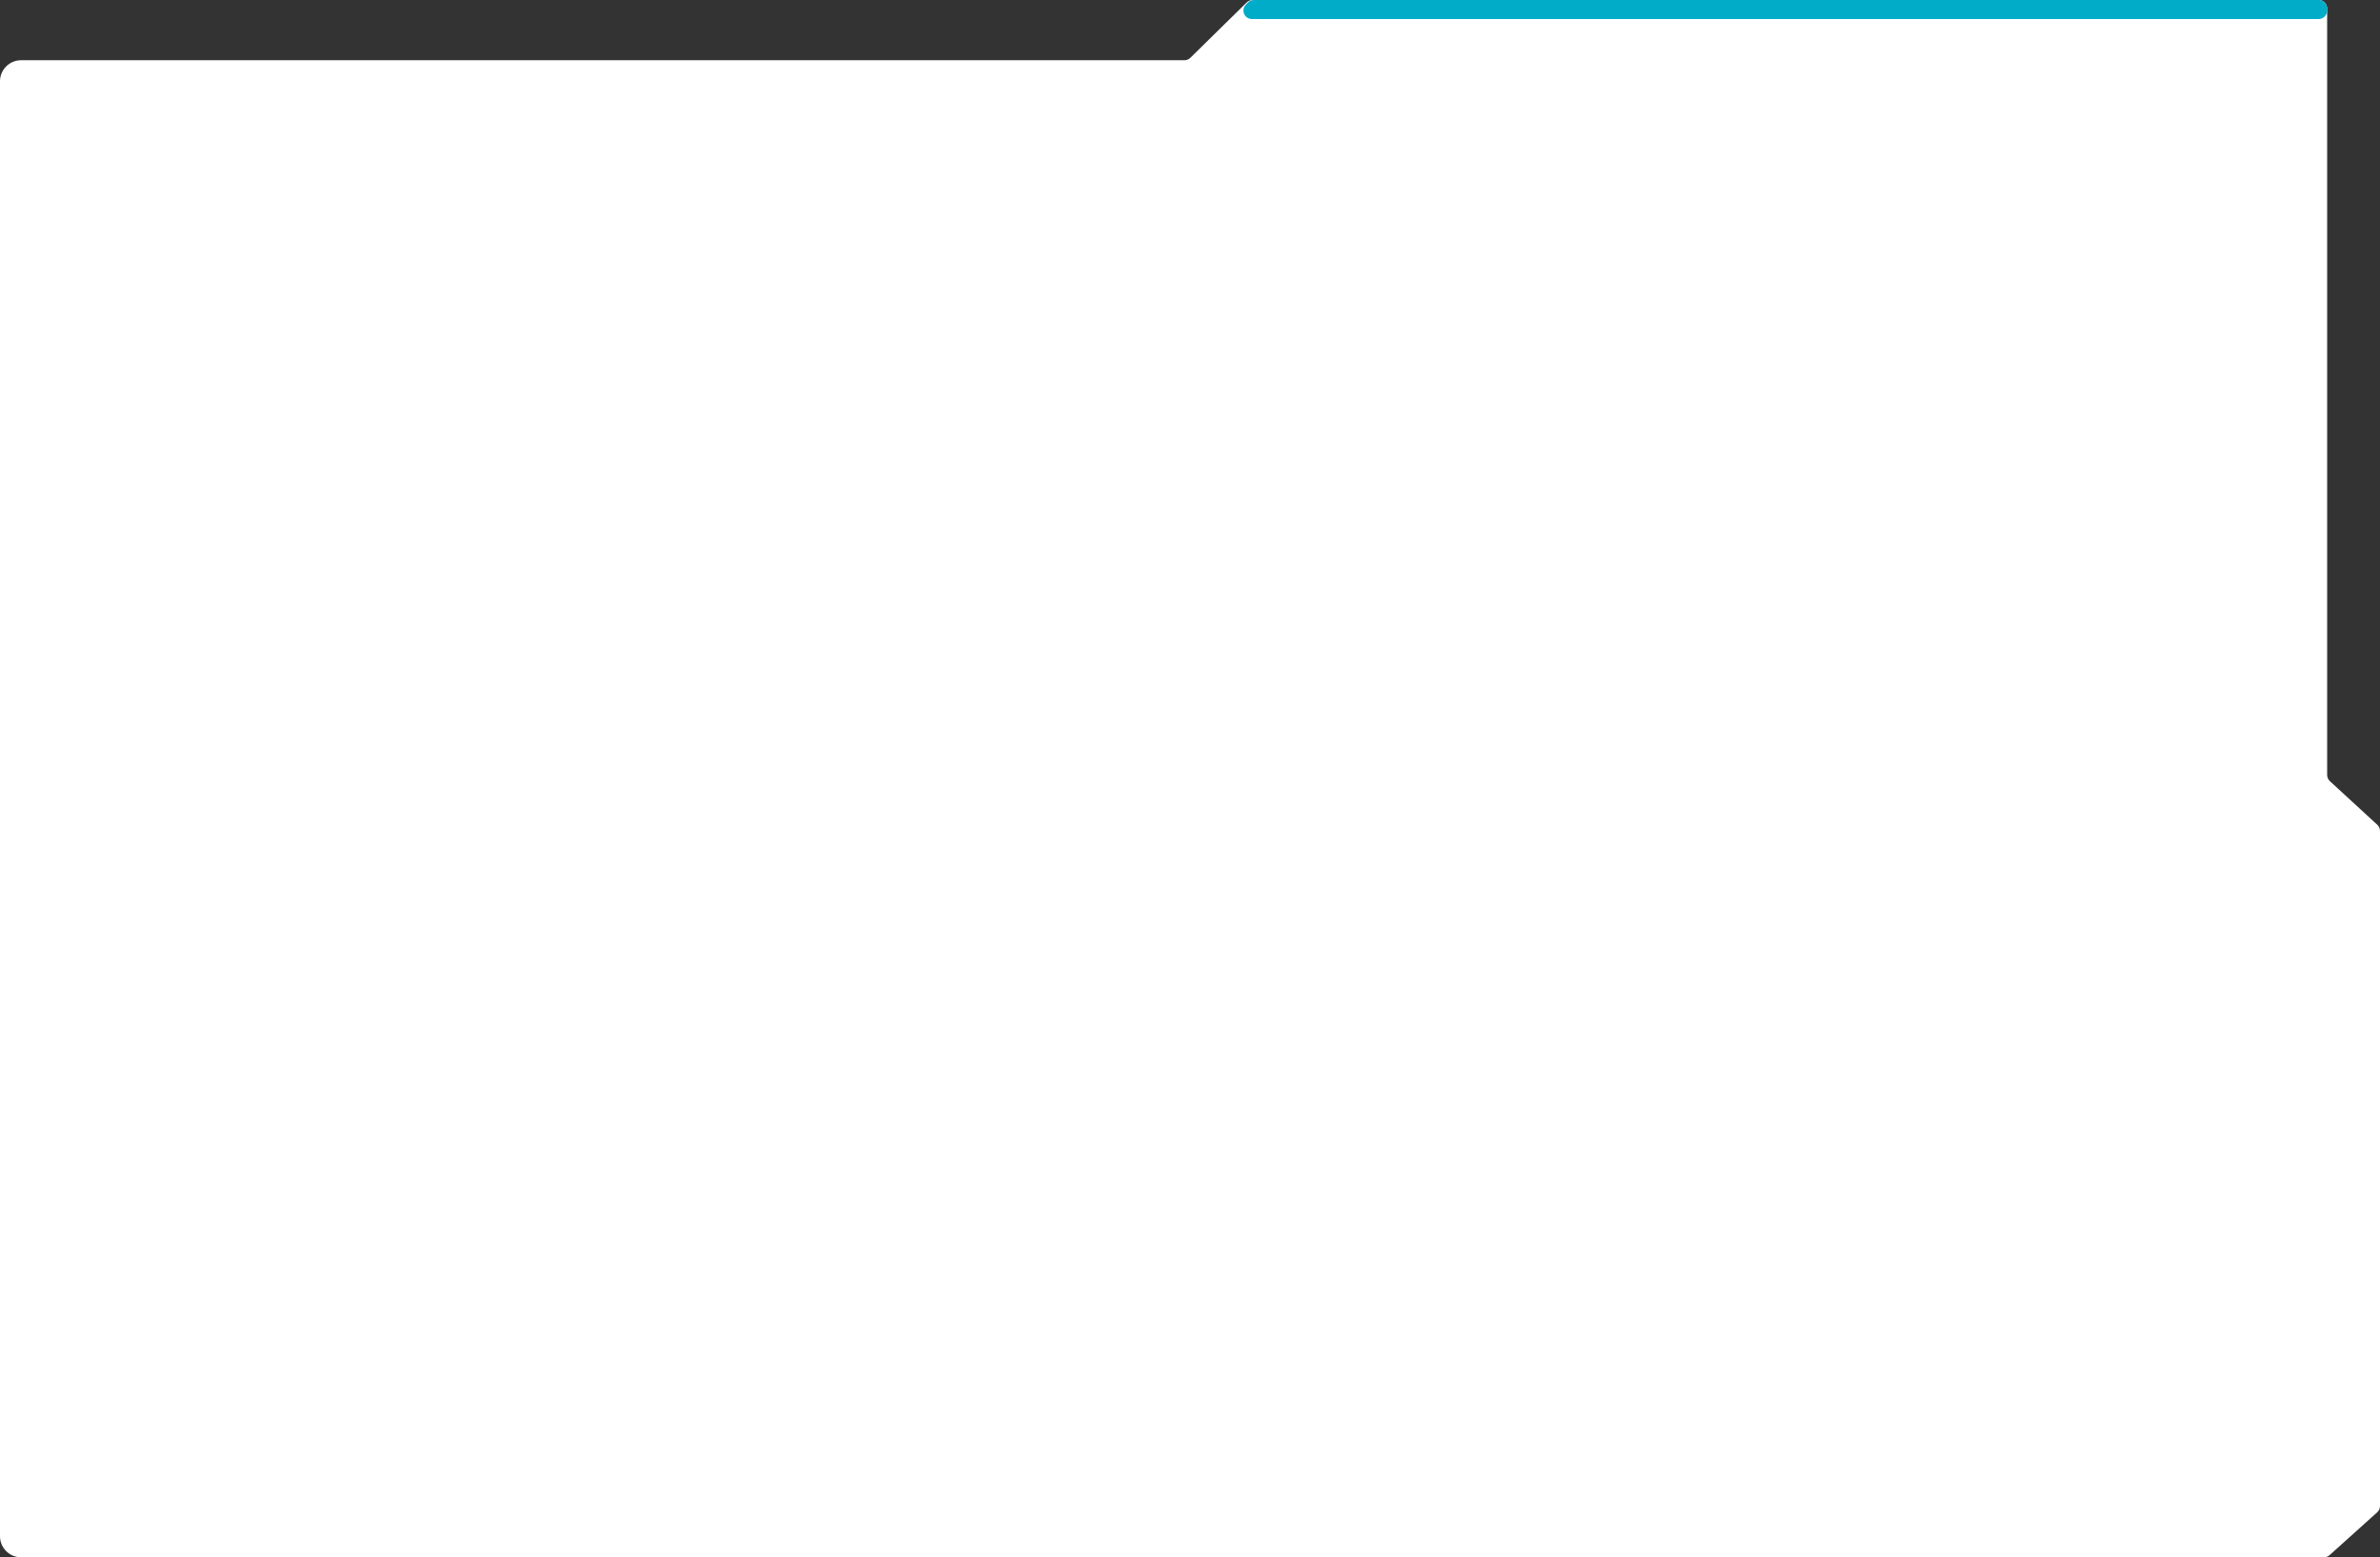 <svg width="1126" height="737" viewBox="0 0 1126 737" fill="none" xmlns="http://www.w3.org/2000/svg">
<rect x="0" y="0" width="1126" height="737" fill="#333333" stroke="none"/>
<path d="M0 44.5L0 38.5C0 32.977 4.477 28.5 10 28.5H560.363C561.412 28.5 562.419 28.088 563.167 27.353L589.833 1.147C590.581 0.412 591.588 0 592.637 0L1097 0C1099.21 0 1101 1.791 1101 4V366.745C1101 367.863 1101.47 368.931 1102.29 369.688L1124.71 390.312C1125.53 391.069 1126 392.137 1126 393.255V712.719C1126 713.852 1125.52 714.933 1124.68 715.692L1102.14 735.973C1101.41 736.634 1100.45 737 1099.47 737H10C4.477 737 0 732.523 0 727V691.5V44.5Z" fill="white"/>
<path d="M590.316 1.254C591.072 0.453 592.124 0 593.224 0H1097C1099.21 0 1101 1.791 1101 4V5C1101 7.209 1099.21 9 1097 9H592.28C588.771 9 586.962 4.804 589.372 2.254L590.316 1.254Z" fill="#01ACC8"/>
</svg>
